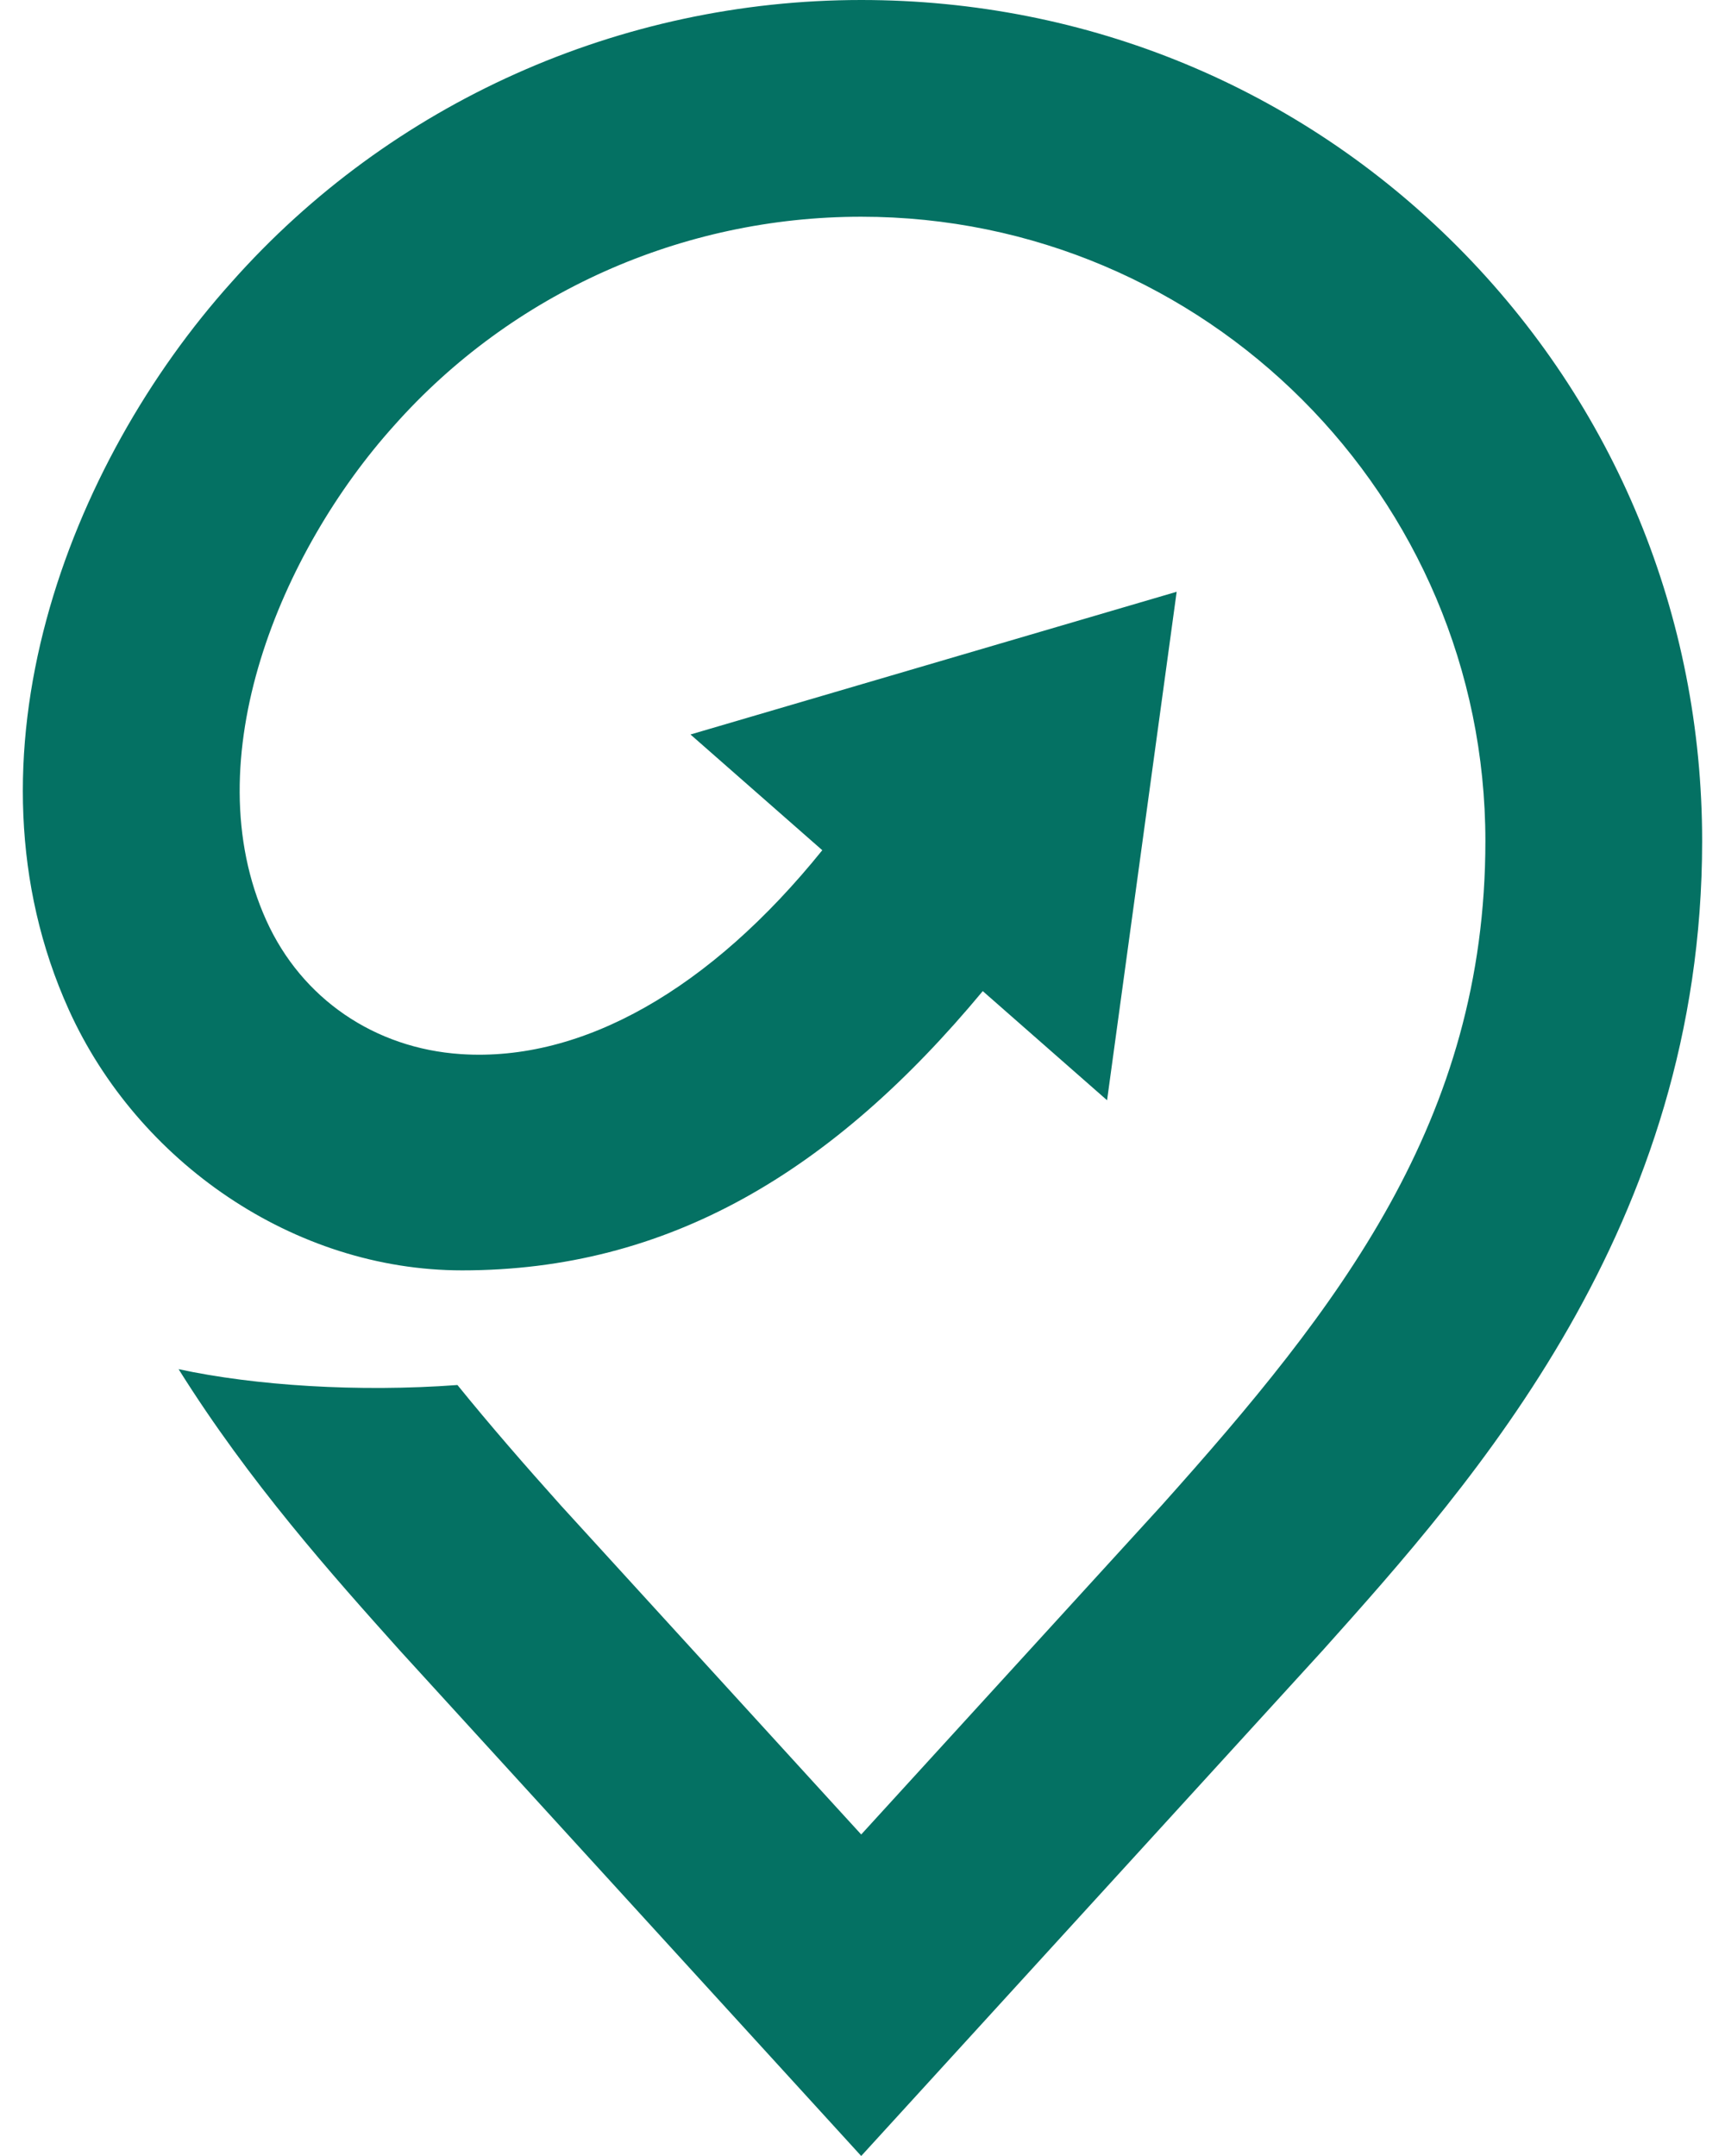 <svg width="32" height="40" viewBox="0 0 32 40" fill="none" xmlns="http://www.w3.org/2000/svg">
  <path d="M27.035 4.573C24.097 1.624 20.17 0 15.976 0C11.503 0 7.246 1.907 4.297 5.233C1.27 8.599 -0.832 14.072 1.277 18.735C2.553 21.556 5.453 23.569 8.573 23.569C12.387 23.569 15.438 21.751 18.231 18.388L20.537 20.413L21.828 10.979L12.809 13.627L15.254 15.774C13.18 18.347 10.808 19.706 8.552 19.557C6.945 19.451 5.595 18.524 4.941 17.078C3.587 14.085 5.222 10.217 7.306 7.901C9.492 5.435 12.652 4.021 15.976 4.021C22.361 4.021 27.555 9.217 27.555 15.604C27.555 20.793 24.834 24.258 21.546 27.933L15.976 34.035L10.406 27.932C9.736 27.184 9.091 26.443 8.486 25.696C6.643 25.832 4.727 25.707 3.313 25.402C4.631 27.508 6.166 29.224 7.417 30.621L15.976 40L24.523 30.635L24.536 30.621C27.339 27.489 31.576 22.755 31.576 15.604C31.576 11.43 29.963 7.513 27.035 4.573Z" fill="#047163"/>
</svg>
